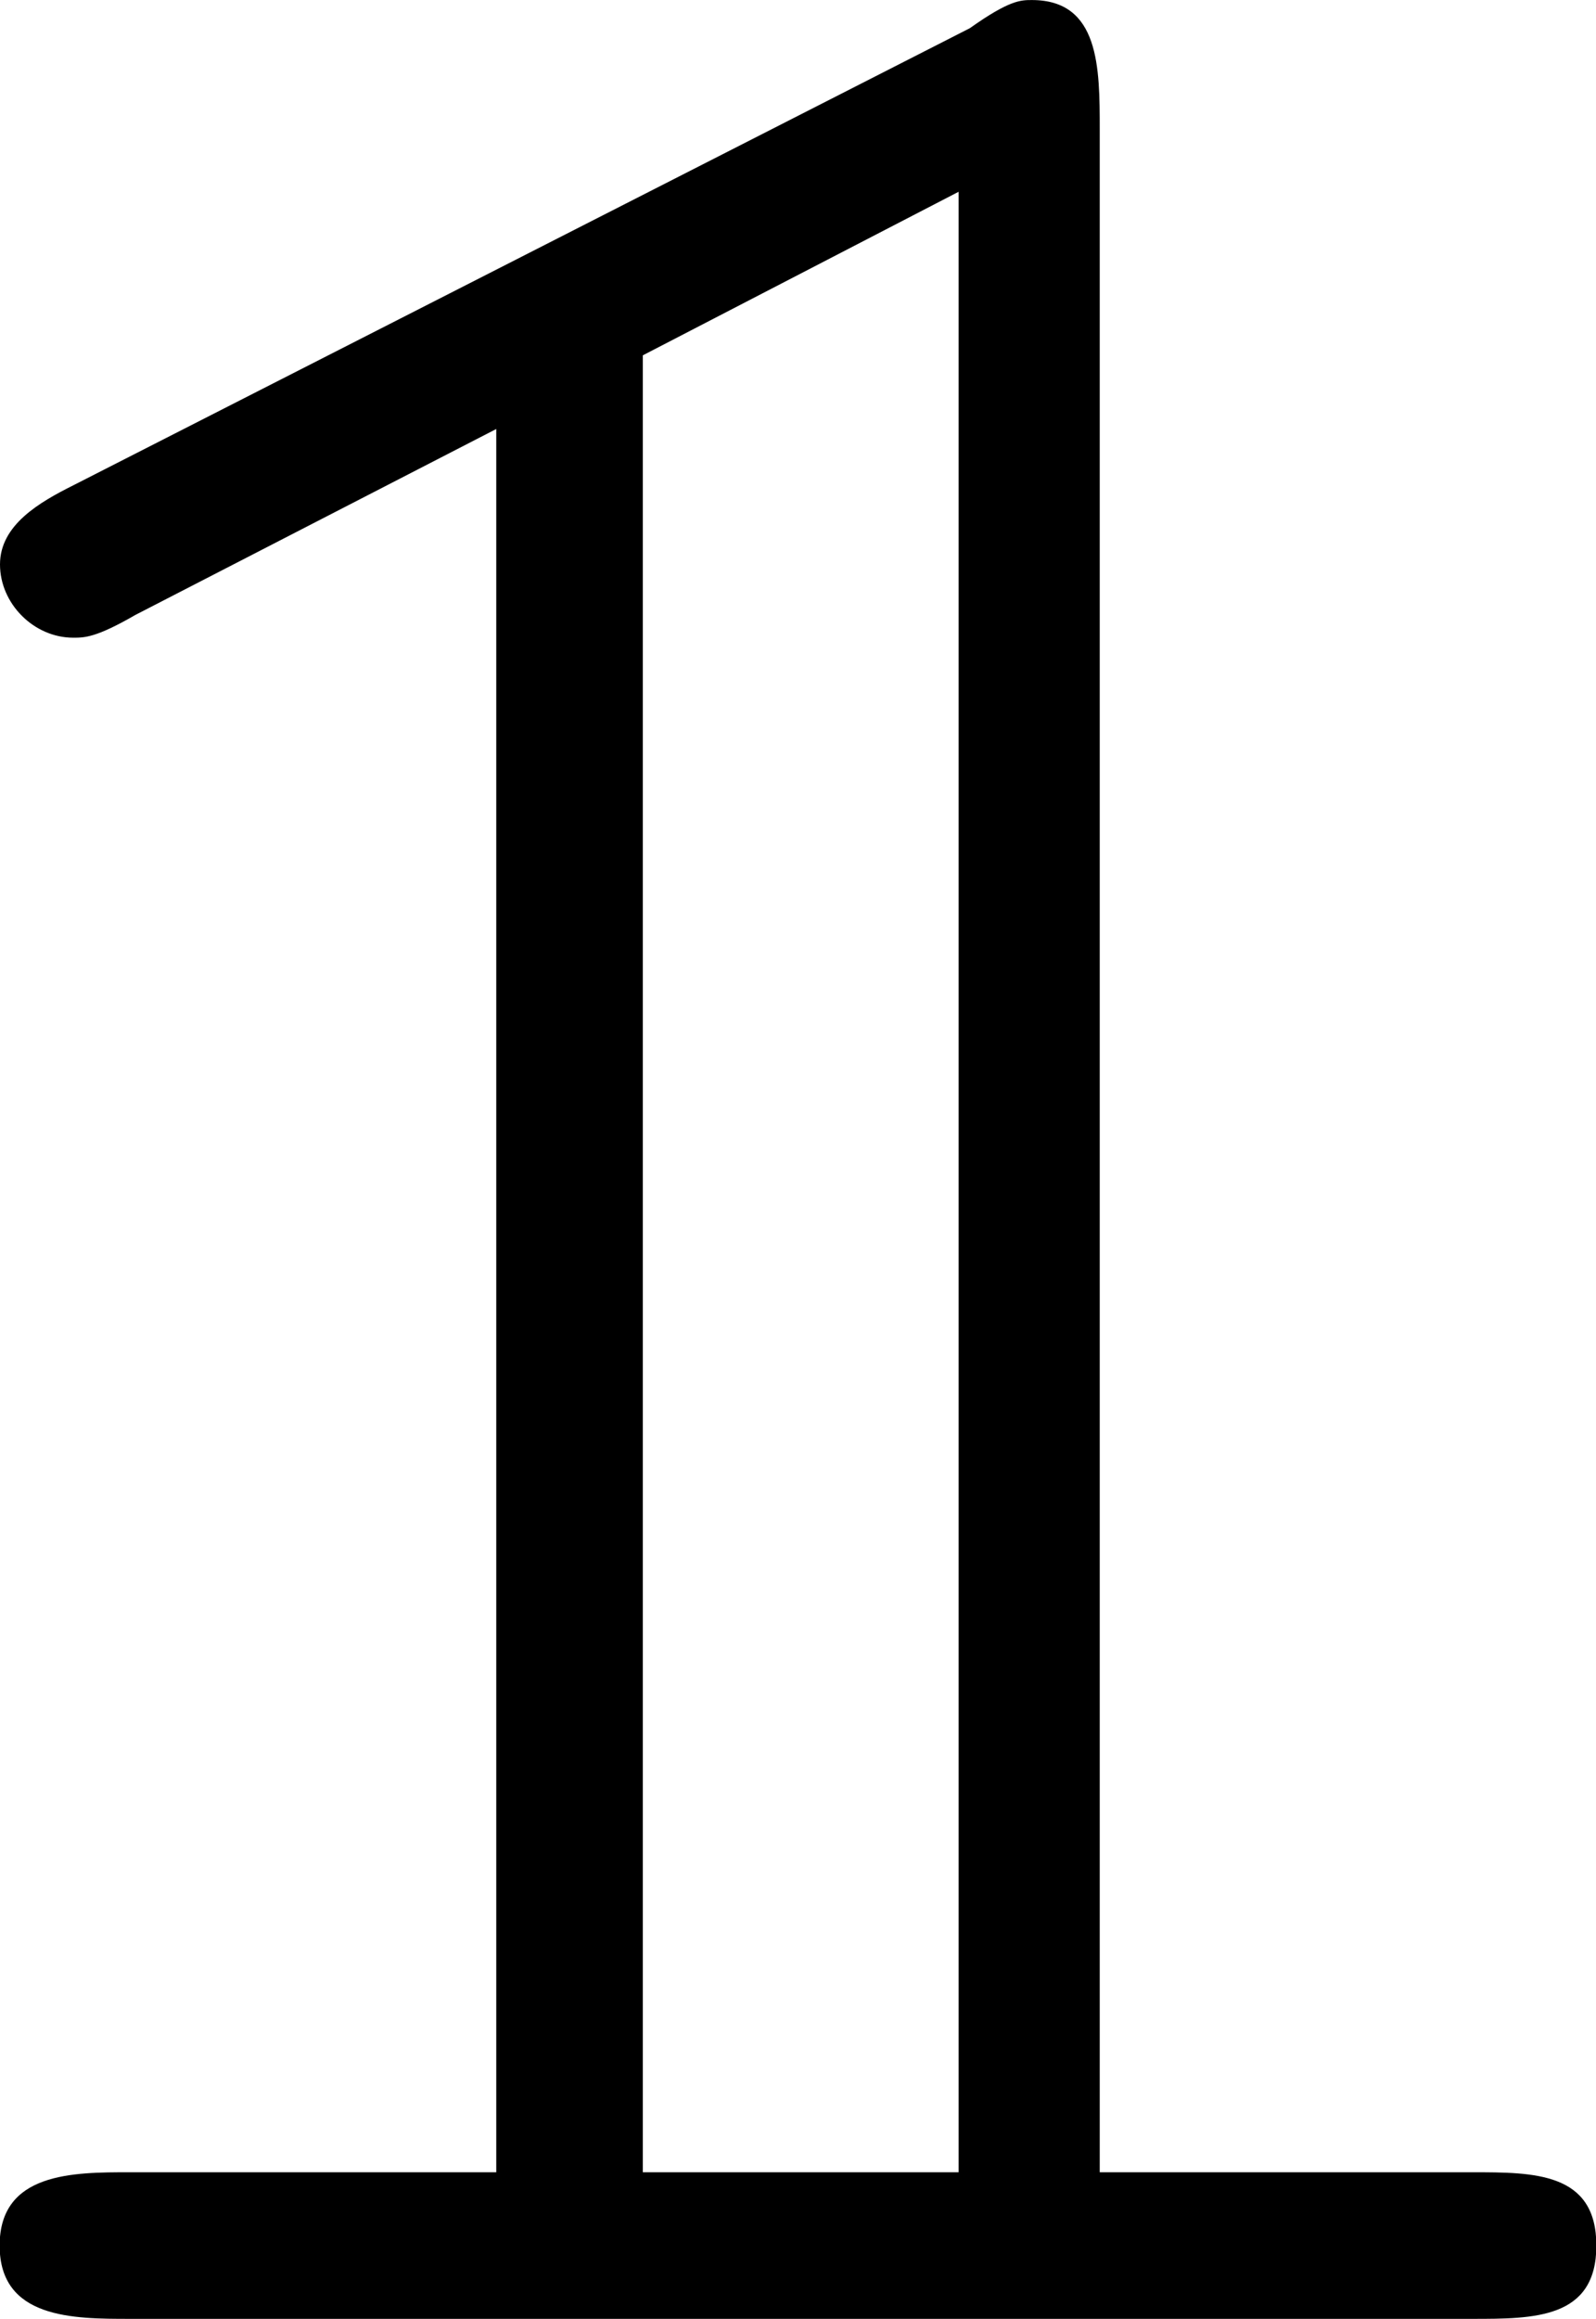<svg xmlns="http://www.w3.org/2000/svg" xmlns:xlink="http://www.w3.org/1999/xlink" width="5.896" height="8.563" viewBox="0 0 4.422 6.422"><svg overflow="visible" x="148.712" y="134.765" transform="translate(-149.259 -128.343)"><path style="stroke:none" d="M.75-5.078c-.094.047-.203.11-.203.219s.094.203.203.203c.031 0 .063 0 .172-.063l1-.515v4.828H.906c-.156 0-.36 0-.36.203S.75 0 .907 0h3.719c.172 0 .344 0 .344-.203s-.172-.203-.344-.203H3.594v-5.657c0-.171 0-.359-.188-.359-.031 0-.062 0-.172.078zM3.203-.406h-.875v-5.032l.875-.453zm0 0"/></svg></svg>
